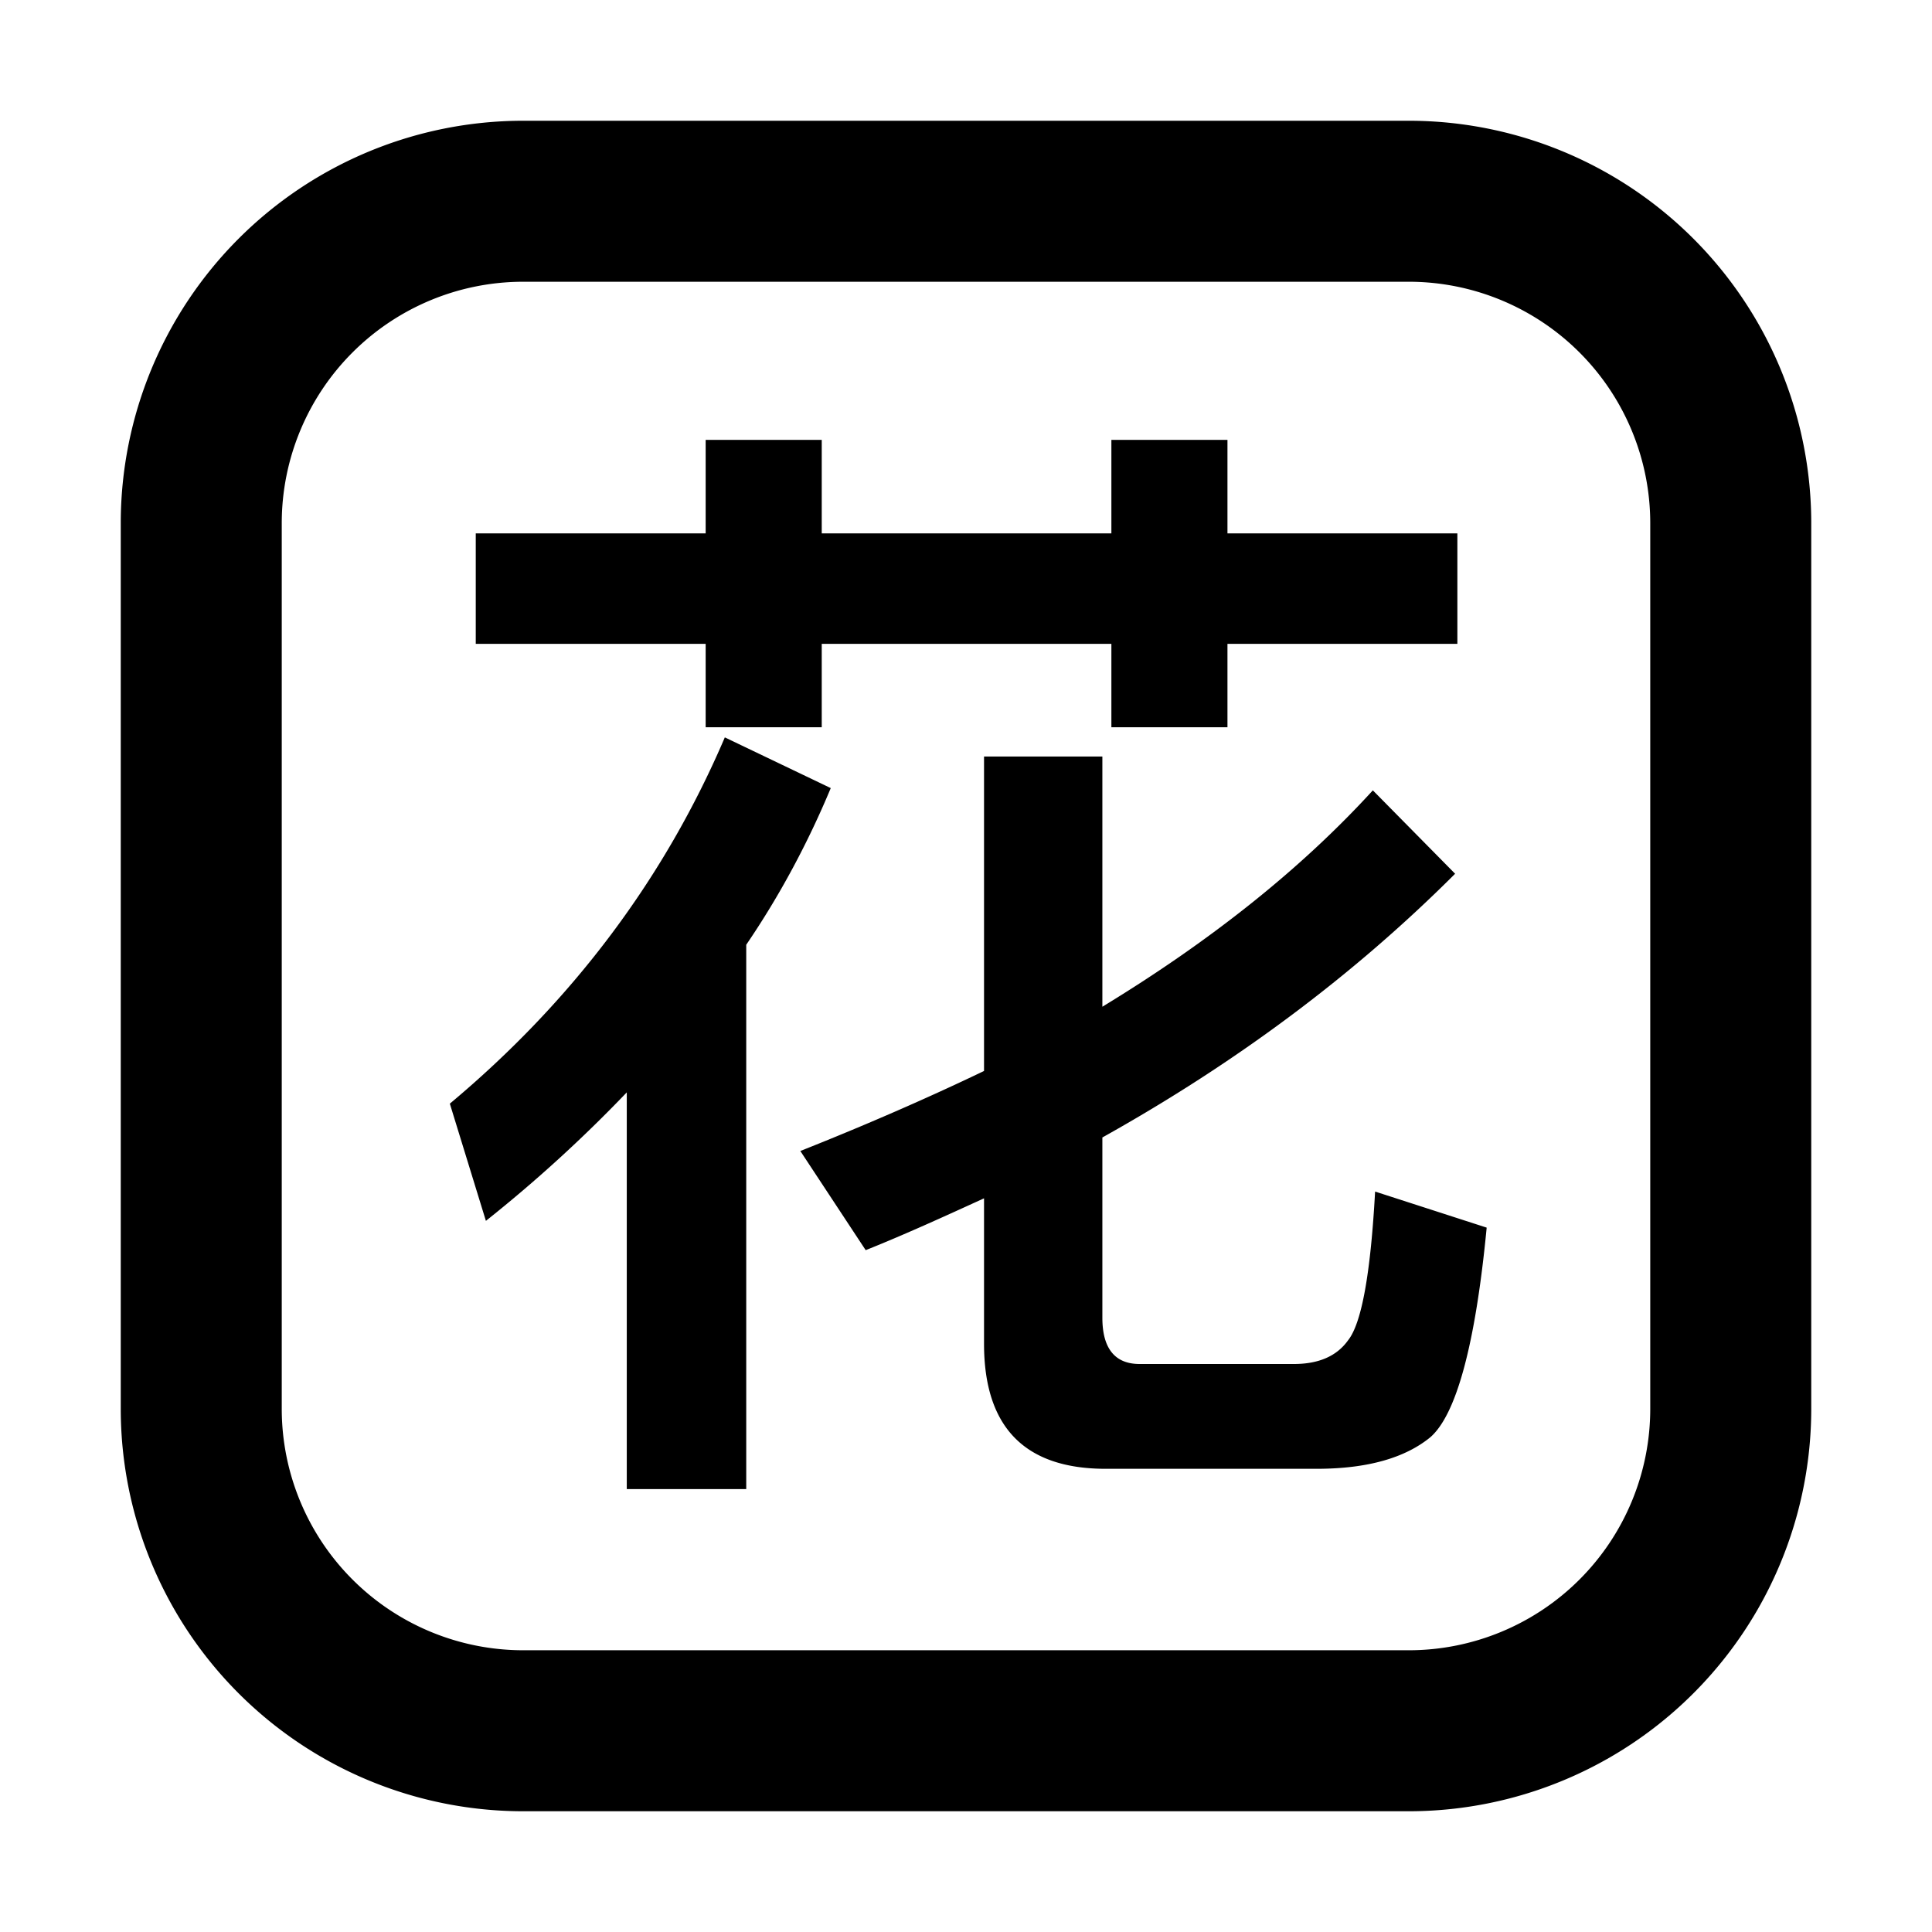 <svg width="24" height="24" viewBox="0 0 24 24" fill="none" xmlns="http://www.w3.org/2000/svg"><path fill-rule="evenodd" clip-rule="evenodd" d="M6.5 1.5a5 5 0 0 0-5 5v11a5 5 0 0 0 5 5h11a5 5 0 0 0 5-5v-11a5 5 0 0 0-5-5h-11zm-3 5a3 3 0 0 1 3-3h11a3 3 0 0 1 3 3v11a3 3 0 0 1-3 3h-11a3 3 0 0 1-3-3v-11zm10.236 11.746h2.618c.644 0 1.106-.14 1.414-.392.322-.28.56-1.148.7-2.604l-1.386-.448c-.056 1.022-.168 1.638-.336 1.848-.14.196-.364.294-.672.294h-1.918c-.308 0-.462-.196-.462-.574v-2.24c1.68-.938 3.136-2.03 4.382-3.276l-1.022-1.036c-.882.966-2.002 1.862-3.36 2.688V9.398h-1.47v3.906c-.7.336-1.47.672-2.282.994l.812 1.232c.49-.196.98-.42 1.47-.644v1.806c0 1.036.504 1.554 1.512 1.554zm-7.7-3.08a17.426 17.426 0 0 0 1.75-1.596v4.928H9.27v-6.762c.42-.616.77-1.274 1.05-1.946l-1.316-.63c-.742 1.736-1.876 3.262-3.416 4.55l.448 1.456zm2.73-8.54H5.91v1.372h2.856v1.036h1.442V7.998h3.598v1.036h1.442V7.998h2.856V6.626h-2.856V5.464h-1.442v1.162h-3.598V5.464H8.766v1.162z" fill="currentColor"/></svg>